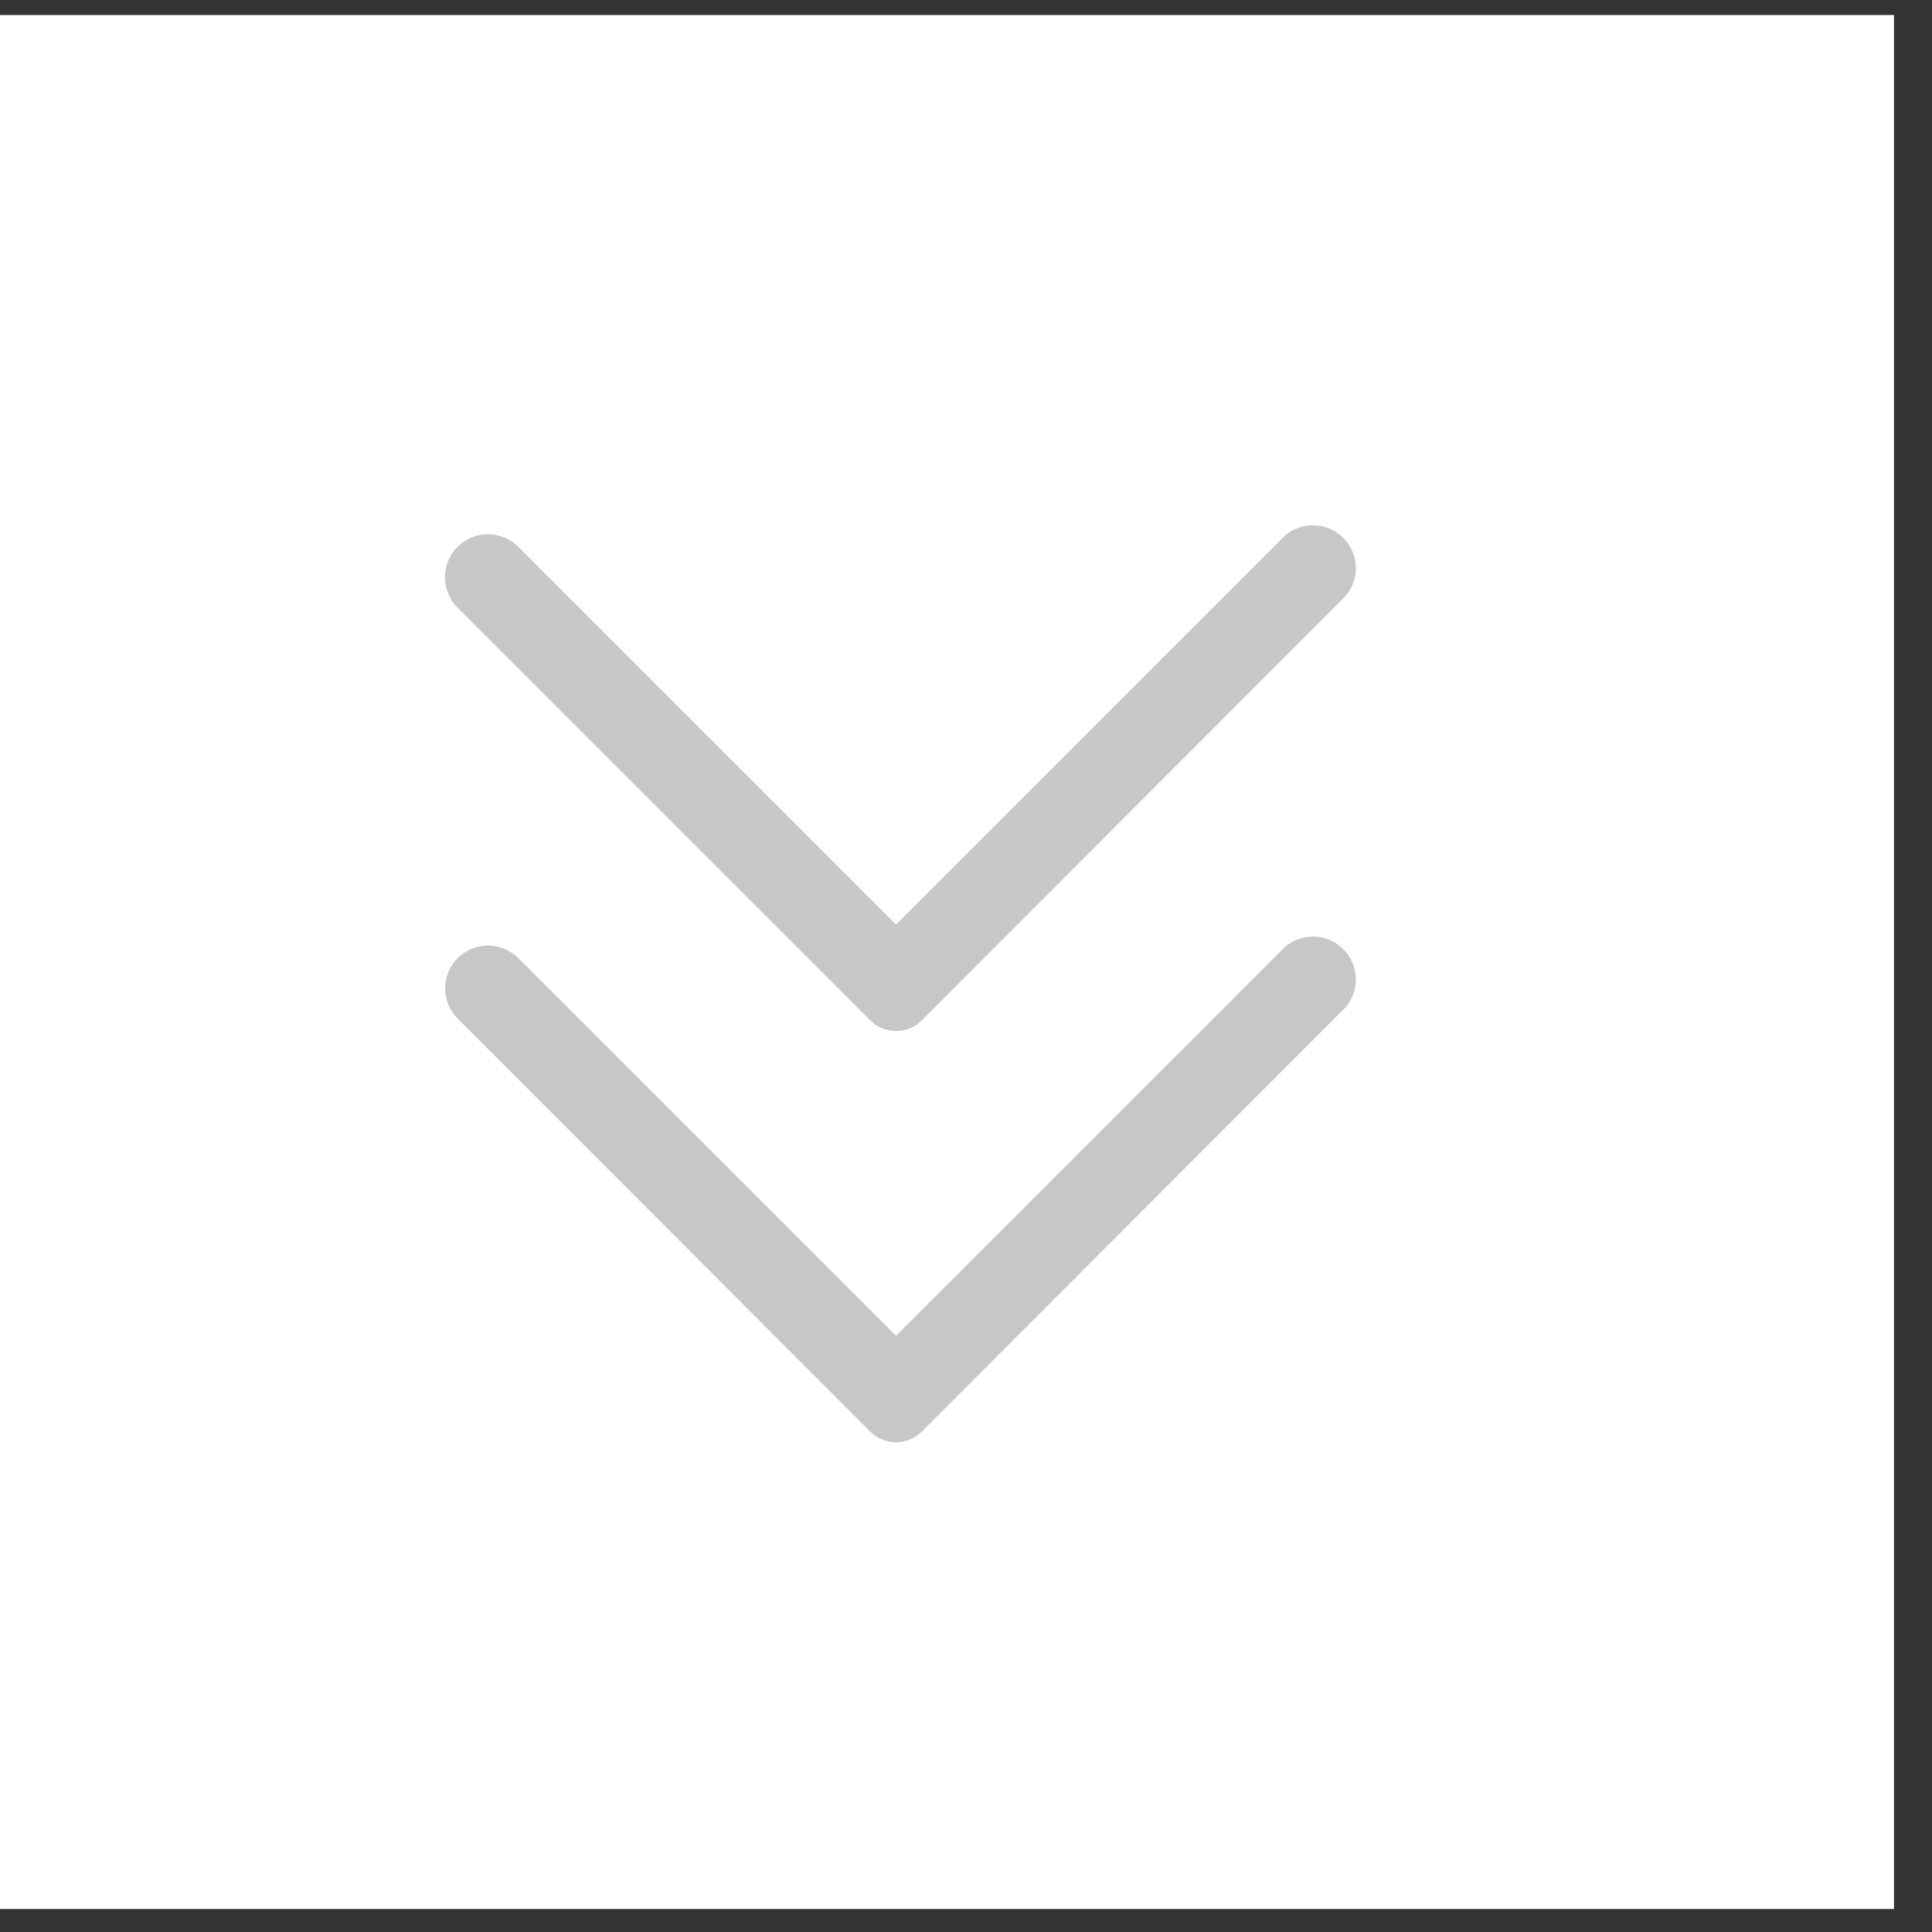 <svg width="45" height="45" viewBox="0 0 45 45" fill="none" xmlns="http://www.w3.org/2000/svg">
<rect x="0" y="0" width="45" height="45" fill="#333333" stroke="none"/>
<rect width="44.115" height="44.115" transform="translate(0 0.35)" fill="white"/>
<path d="M21.47 23.765L31.34 13.885C31.504 13.694 31.59 13.447 31.58 13.196C31.57 12.944 31.466 12.705 31.288 12.527C31.11 12.349 30.871 12.245 30.619 12.235C30.367 12.225 30.121 12.311 29.93 12.475L20.87 21.535L12.07 12.735C11.883 12.549 11.629 12.444 11.365 12.444C11.101 12.444 10.848 12.549 10.66 12.735C10.566 12.828 10.492 12.938 10.441 13.06C10.39 13.182 10.364 13.313 10.364 13.445C10.364 13.577 10.39 13.708 10.441 13.829C10.492 13.951 10.566 14.062 10.66 14.155L20.27 23.765C20.429 23.924 20.645 24.013 20.87 24.013C21.095 24.013 21.311 23.924 21.47 23.765Z" fill="#C7C7C7"/>
<path d="M21.47 33.345L31.34 23.465C31.504 23.273 31.59 23.027 31.58 22.776C31.57 22.524 31.466 22.285 31.288 22.107C31.11 21.929 30.871 21.825 30.619 21.815C30.367 21.805 30.121 21.891 29.93 22.055L20.87 31.115L12.07 22.315C11.883 22.129 11.629 22.024 11.365 22.024C11.101 22.024 10.848 22.129 10.66 22.315C10.474 22.502 10.369 22.756 10.369 23.02C10.369 23.284 10.474 23.538 10.66 23.725L20.27 33.345C20.429 33.504 20.645 33.593 20.87 33.593C21.095 33.593 21.311 33.504 21.47 33.345Z" fill="#C7C7C7"/>
</svg>
